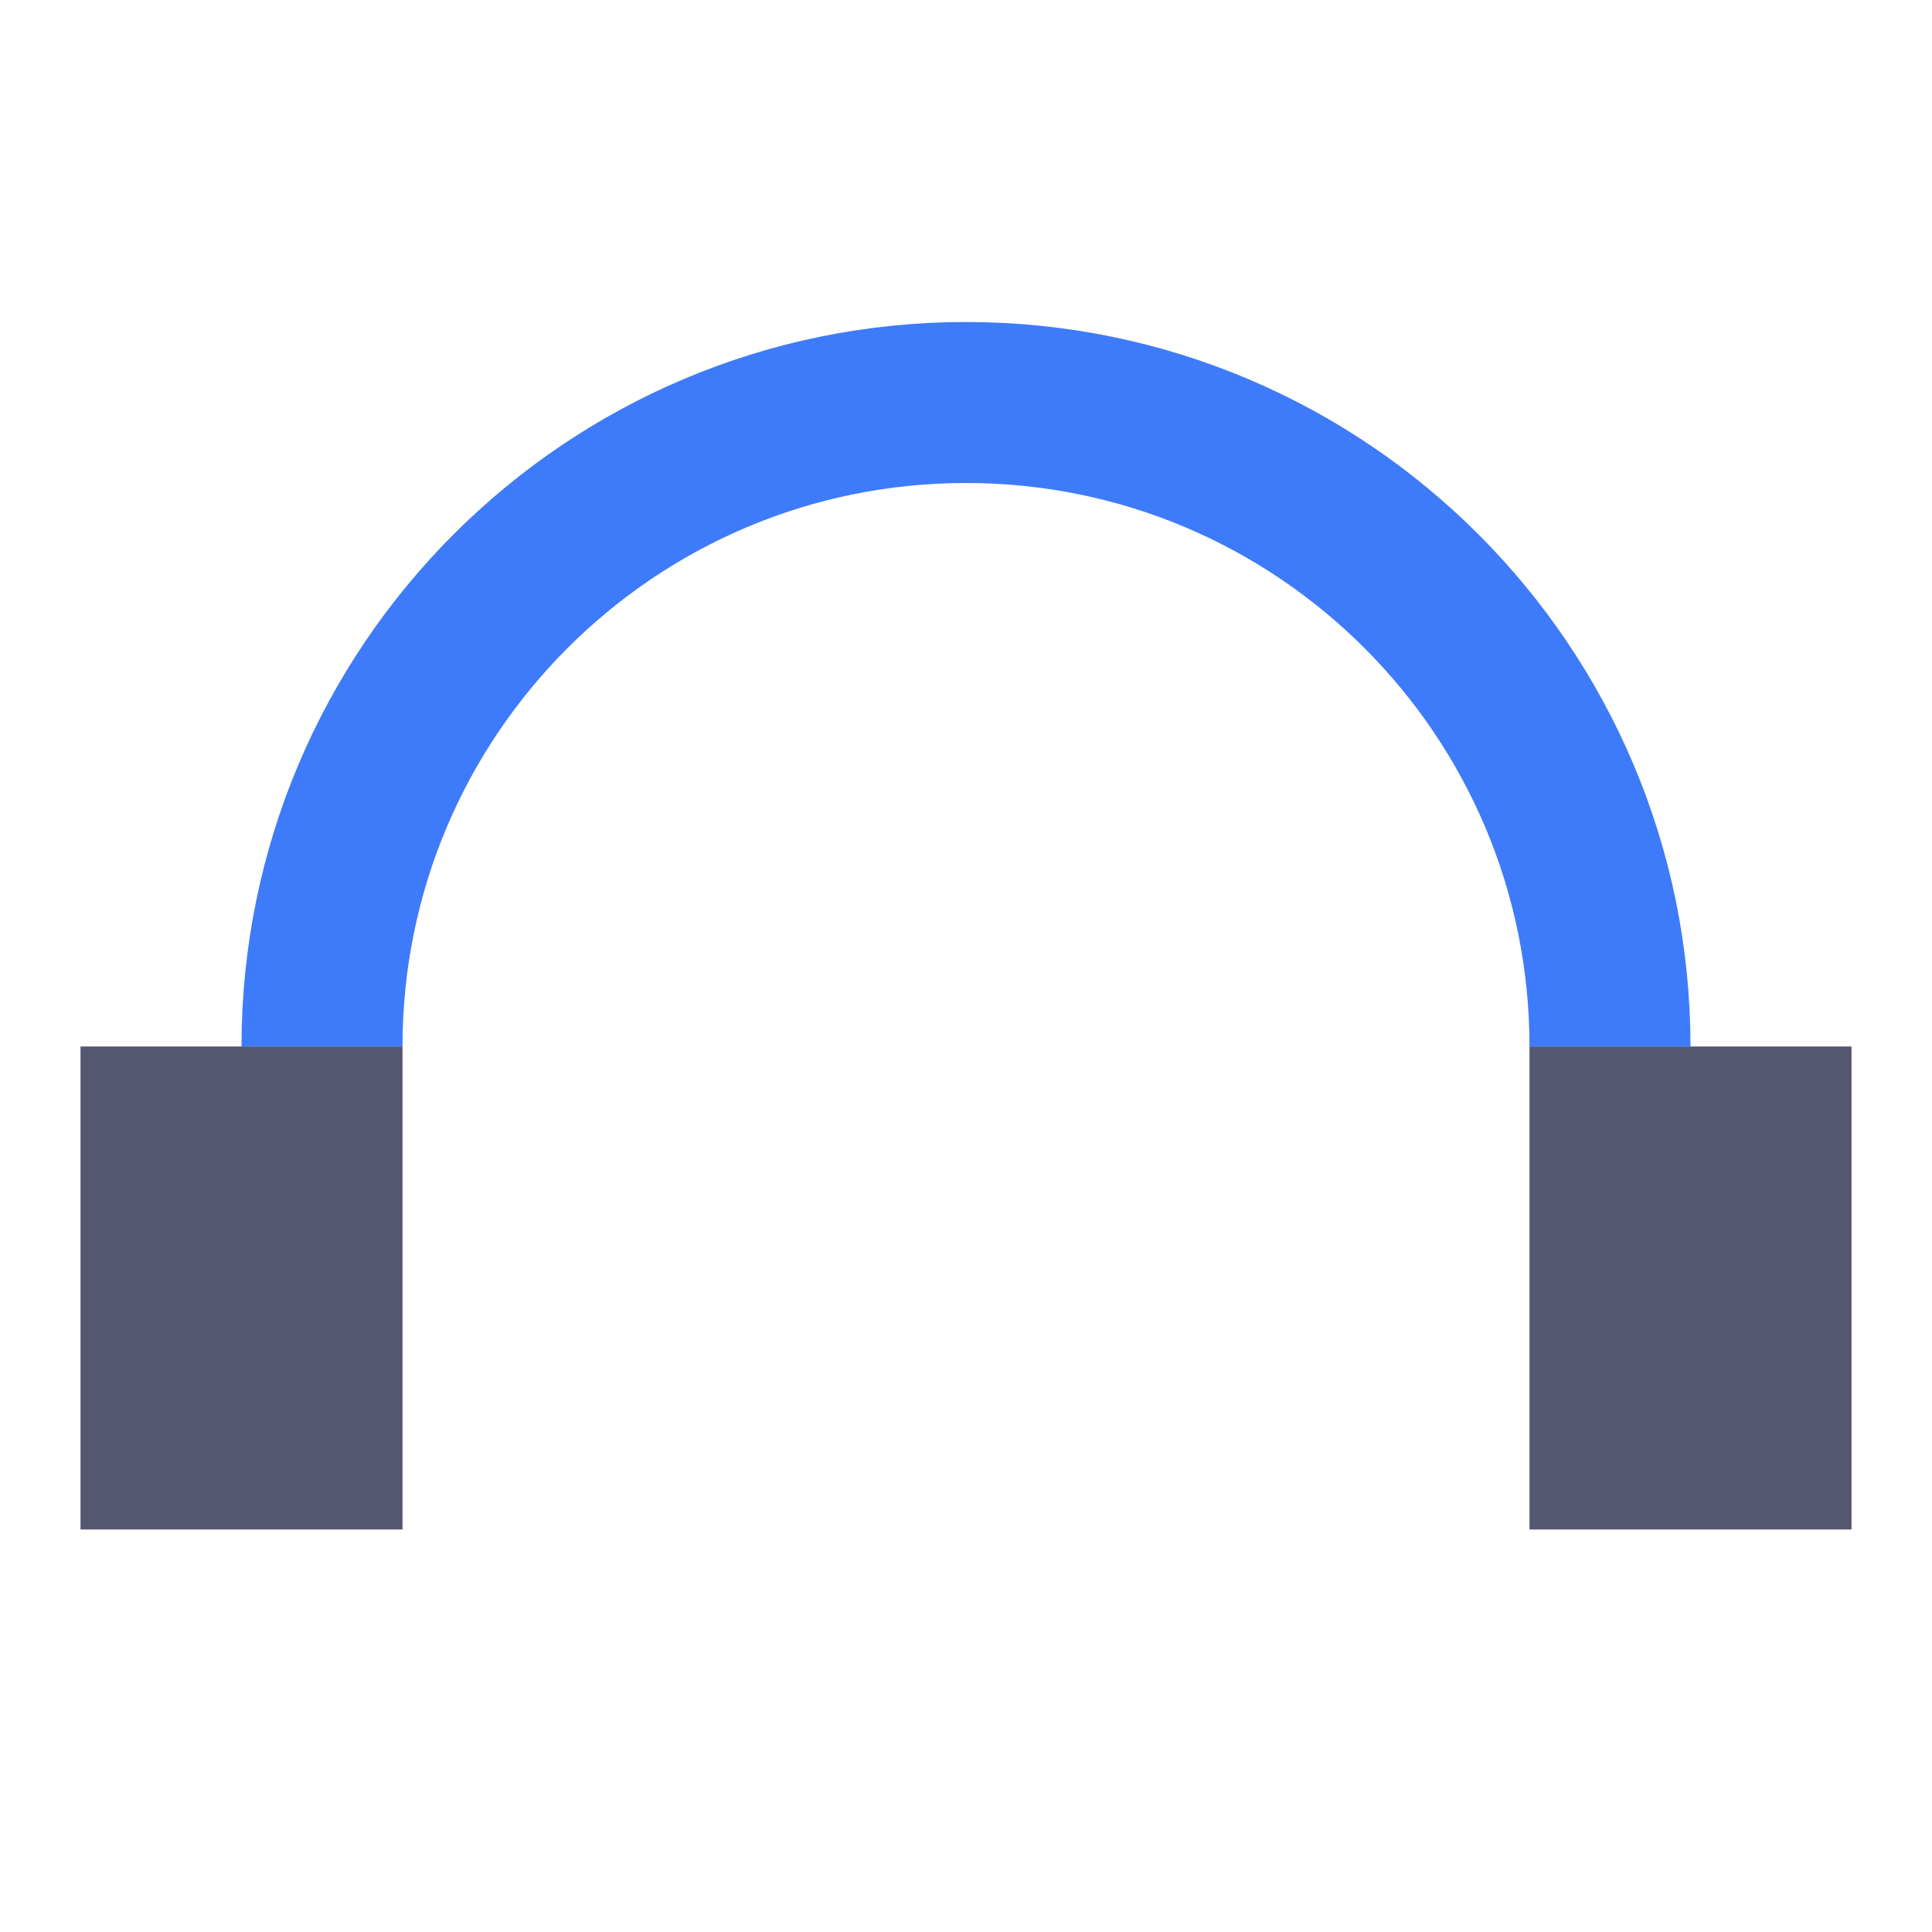 <svg width="24" height="24" viewBox="0 0 24 24" fill="none" xmlns="http://www.w3.org/2000/svg">
<path d="M4 13C4 8.582 7.582 5 12 5C16.418 5 20 8.582 20 13" stroke="#3E7BFA" stroke-width="2"/>
<path d="M2 14H4V18H2V14ZM20 14H22V18H20V14Z" stroke="#555770" stroke-width="2"/>
</svg>
